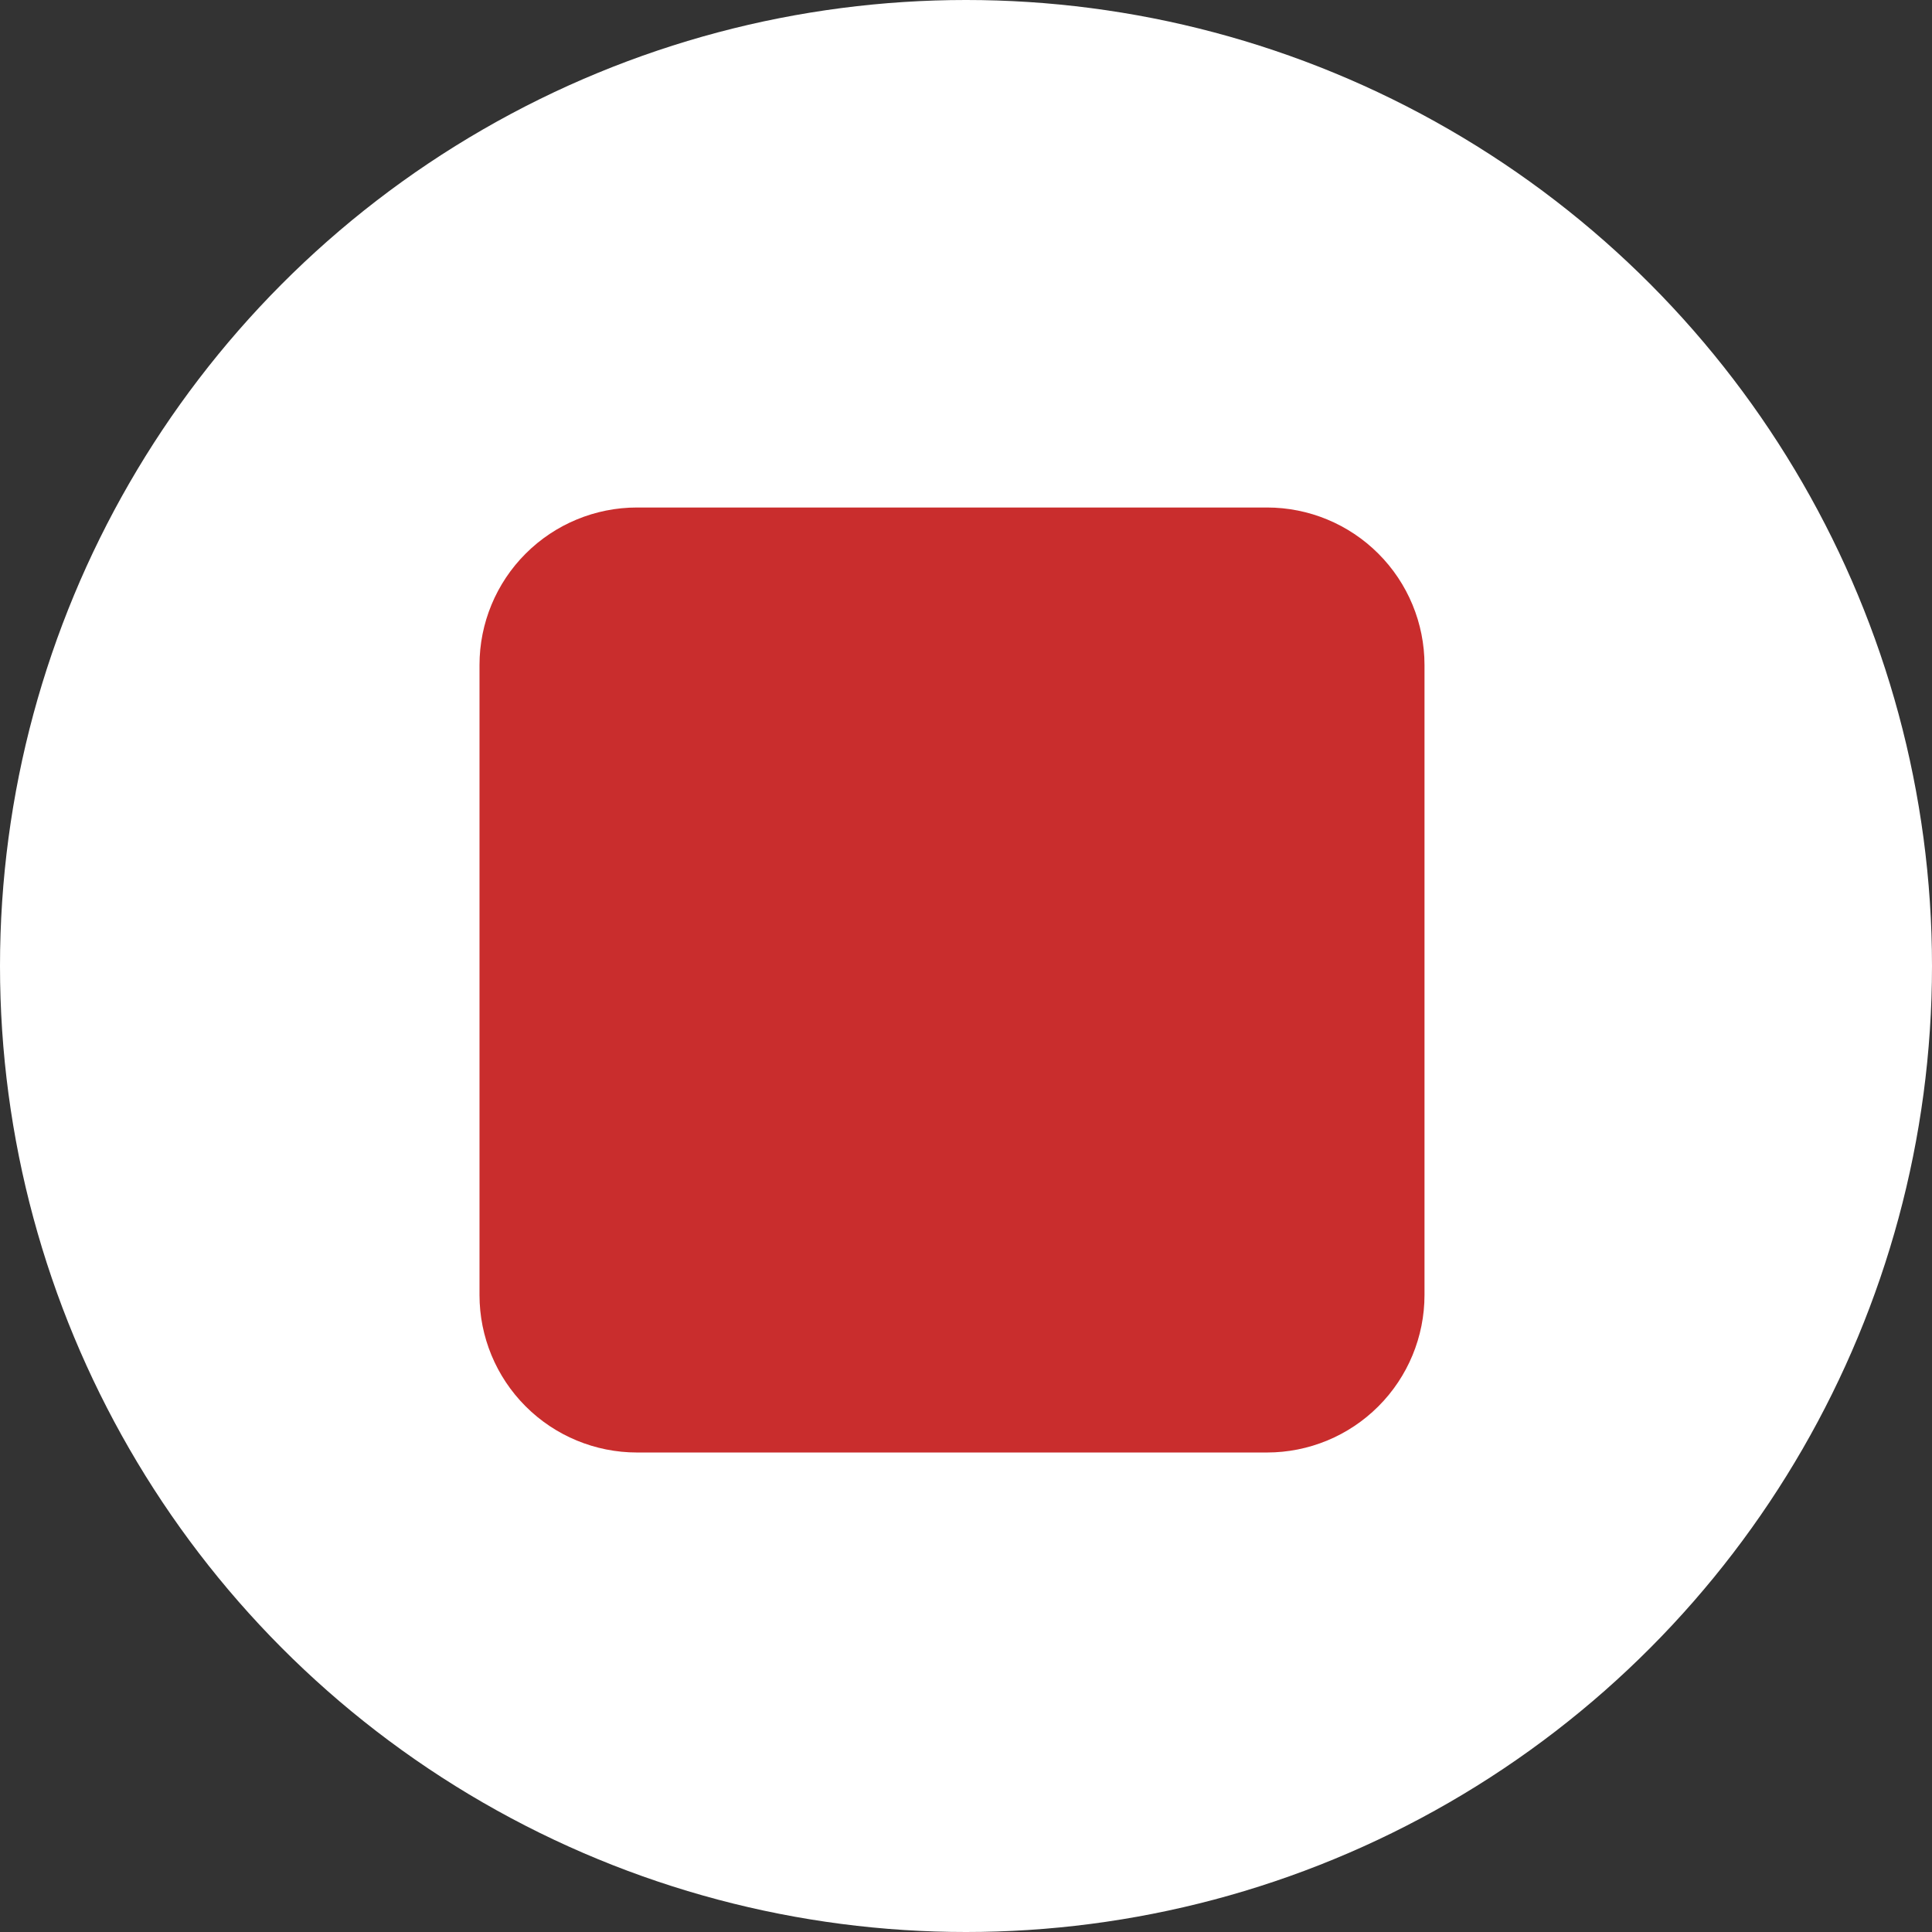 <svg width="69" height="69" viewBox="0 0 69 69" fill="none" xmlns="http://www.w3.org/2000/svg">
<rect x="0" y="0" width="69" height="69" fill="#333333" stroke="none"/>
<circle cx="34.5" cy="34.5" r="34.5" fill="white"/>
<path d="M22.75 18.125H45.25C46.742 18.125 48.173 18.718 49.227 19.773C50.282 20.827 50.875 22.258 50.875 23.75V46.25C50.875 47.742 50.282 49.173 49.227 50.227C48.173 51.282 46.742 51.875 45.25 51.875H22.75C21.258 51.875 19.827 51.282 18.773 50.227C17.718 49.173 17.125 47.742 17.125 46.25V23.75C17.125 22.258 17.718 20.827 18.773 19.773C19.827 18.718 21.258 18.125 22.75 18.125Z" fill="#C92D2D"/>
</svg>
